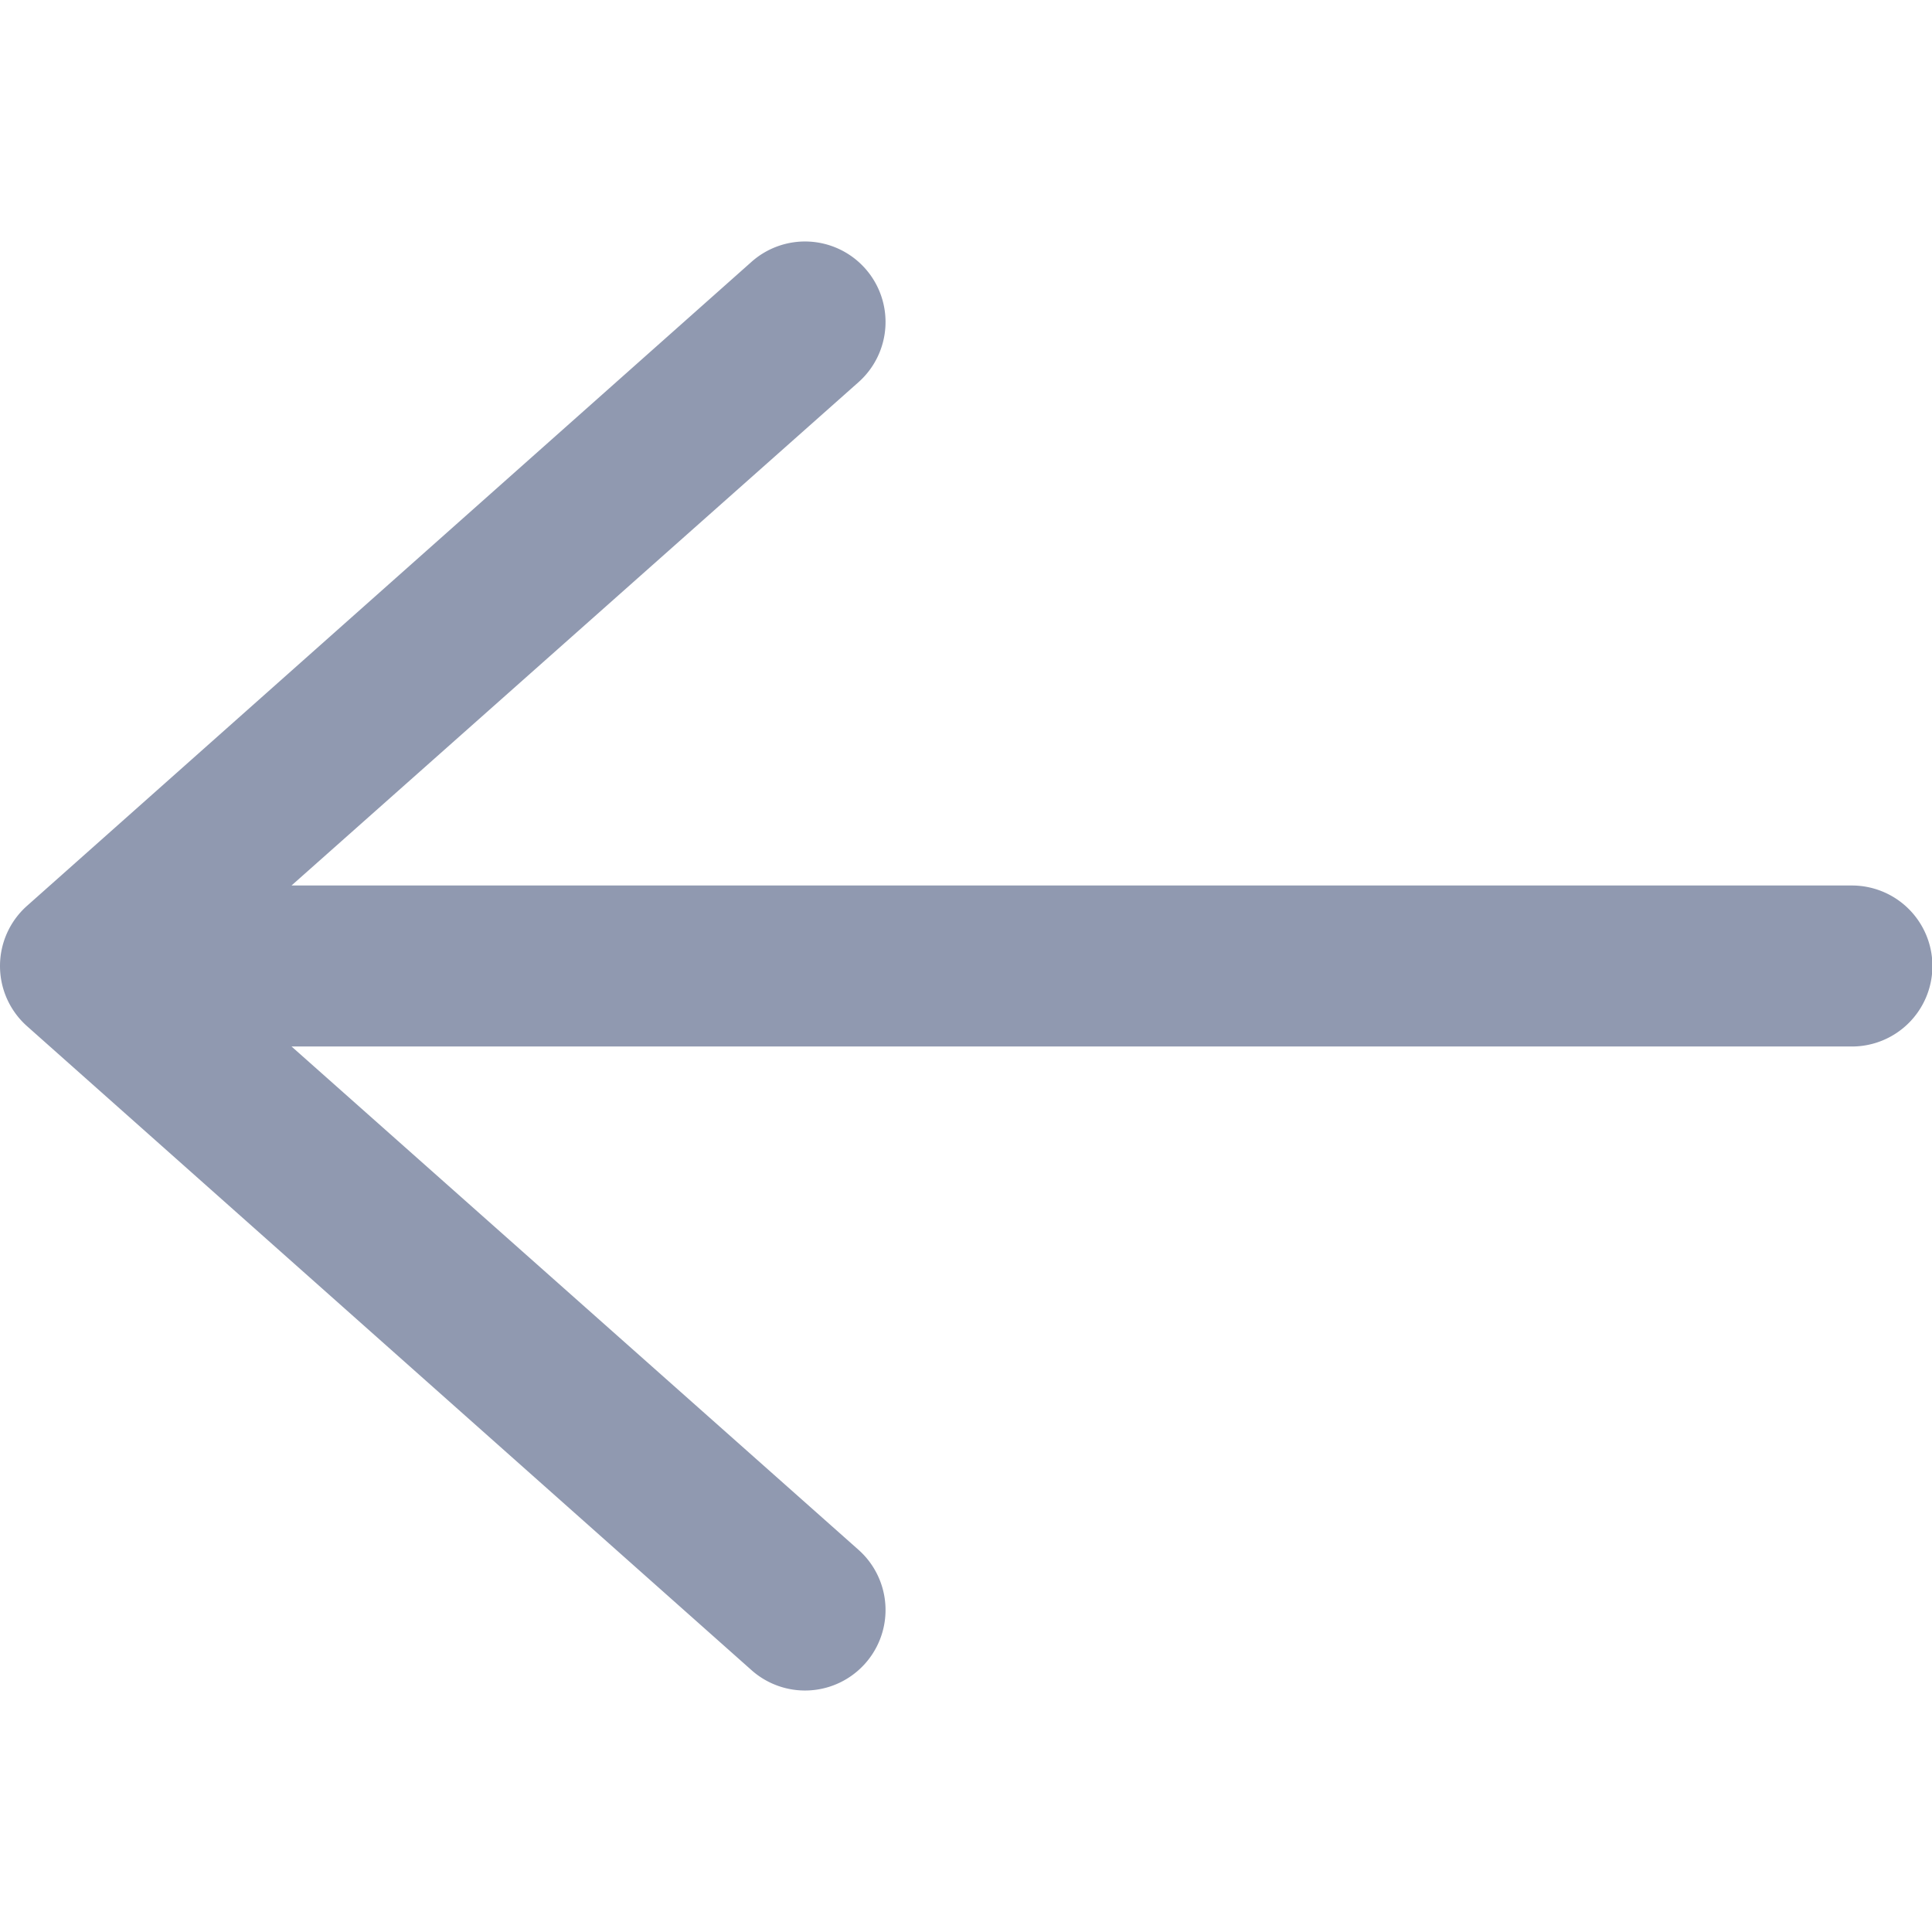 <svg class="svg-icon" style="width: 1em;height: 1em;vertical-align: middle;fill: currentColor;overflow: hidden;" viewBox="0 0 1024 1024" version="1.1" xmlns="http://www.w3.org/2000/svg"><path d="M154.507 469.333H981.345a42.667 42.667 0 1 1 0 85.333H154.529l300.693 266.944a42.667 42.667 0 1 1-57.088 63.445l-384-341.333a42.667 42.667 0 0 1 0-63.445l384-341.333a42.667 42.667 0 1 1 57.088 63.445L154.507 469.333z" fill="#9099B0" /></svg>